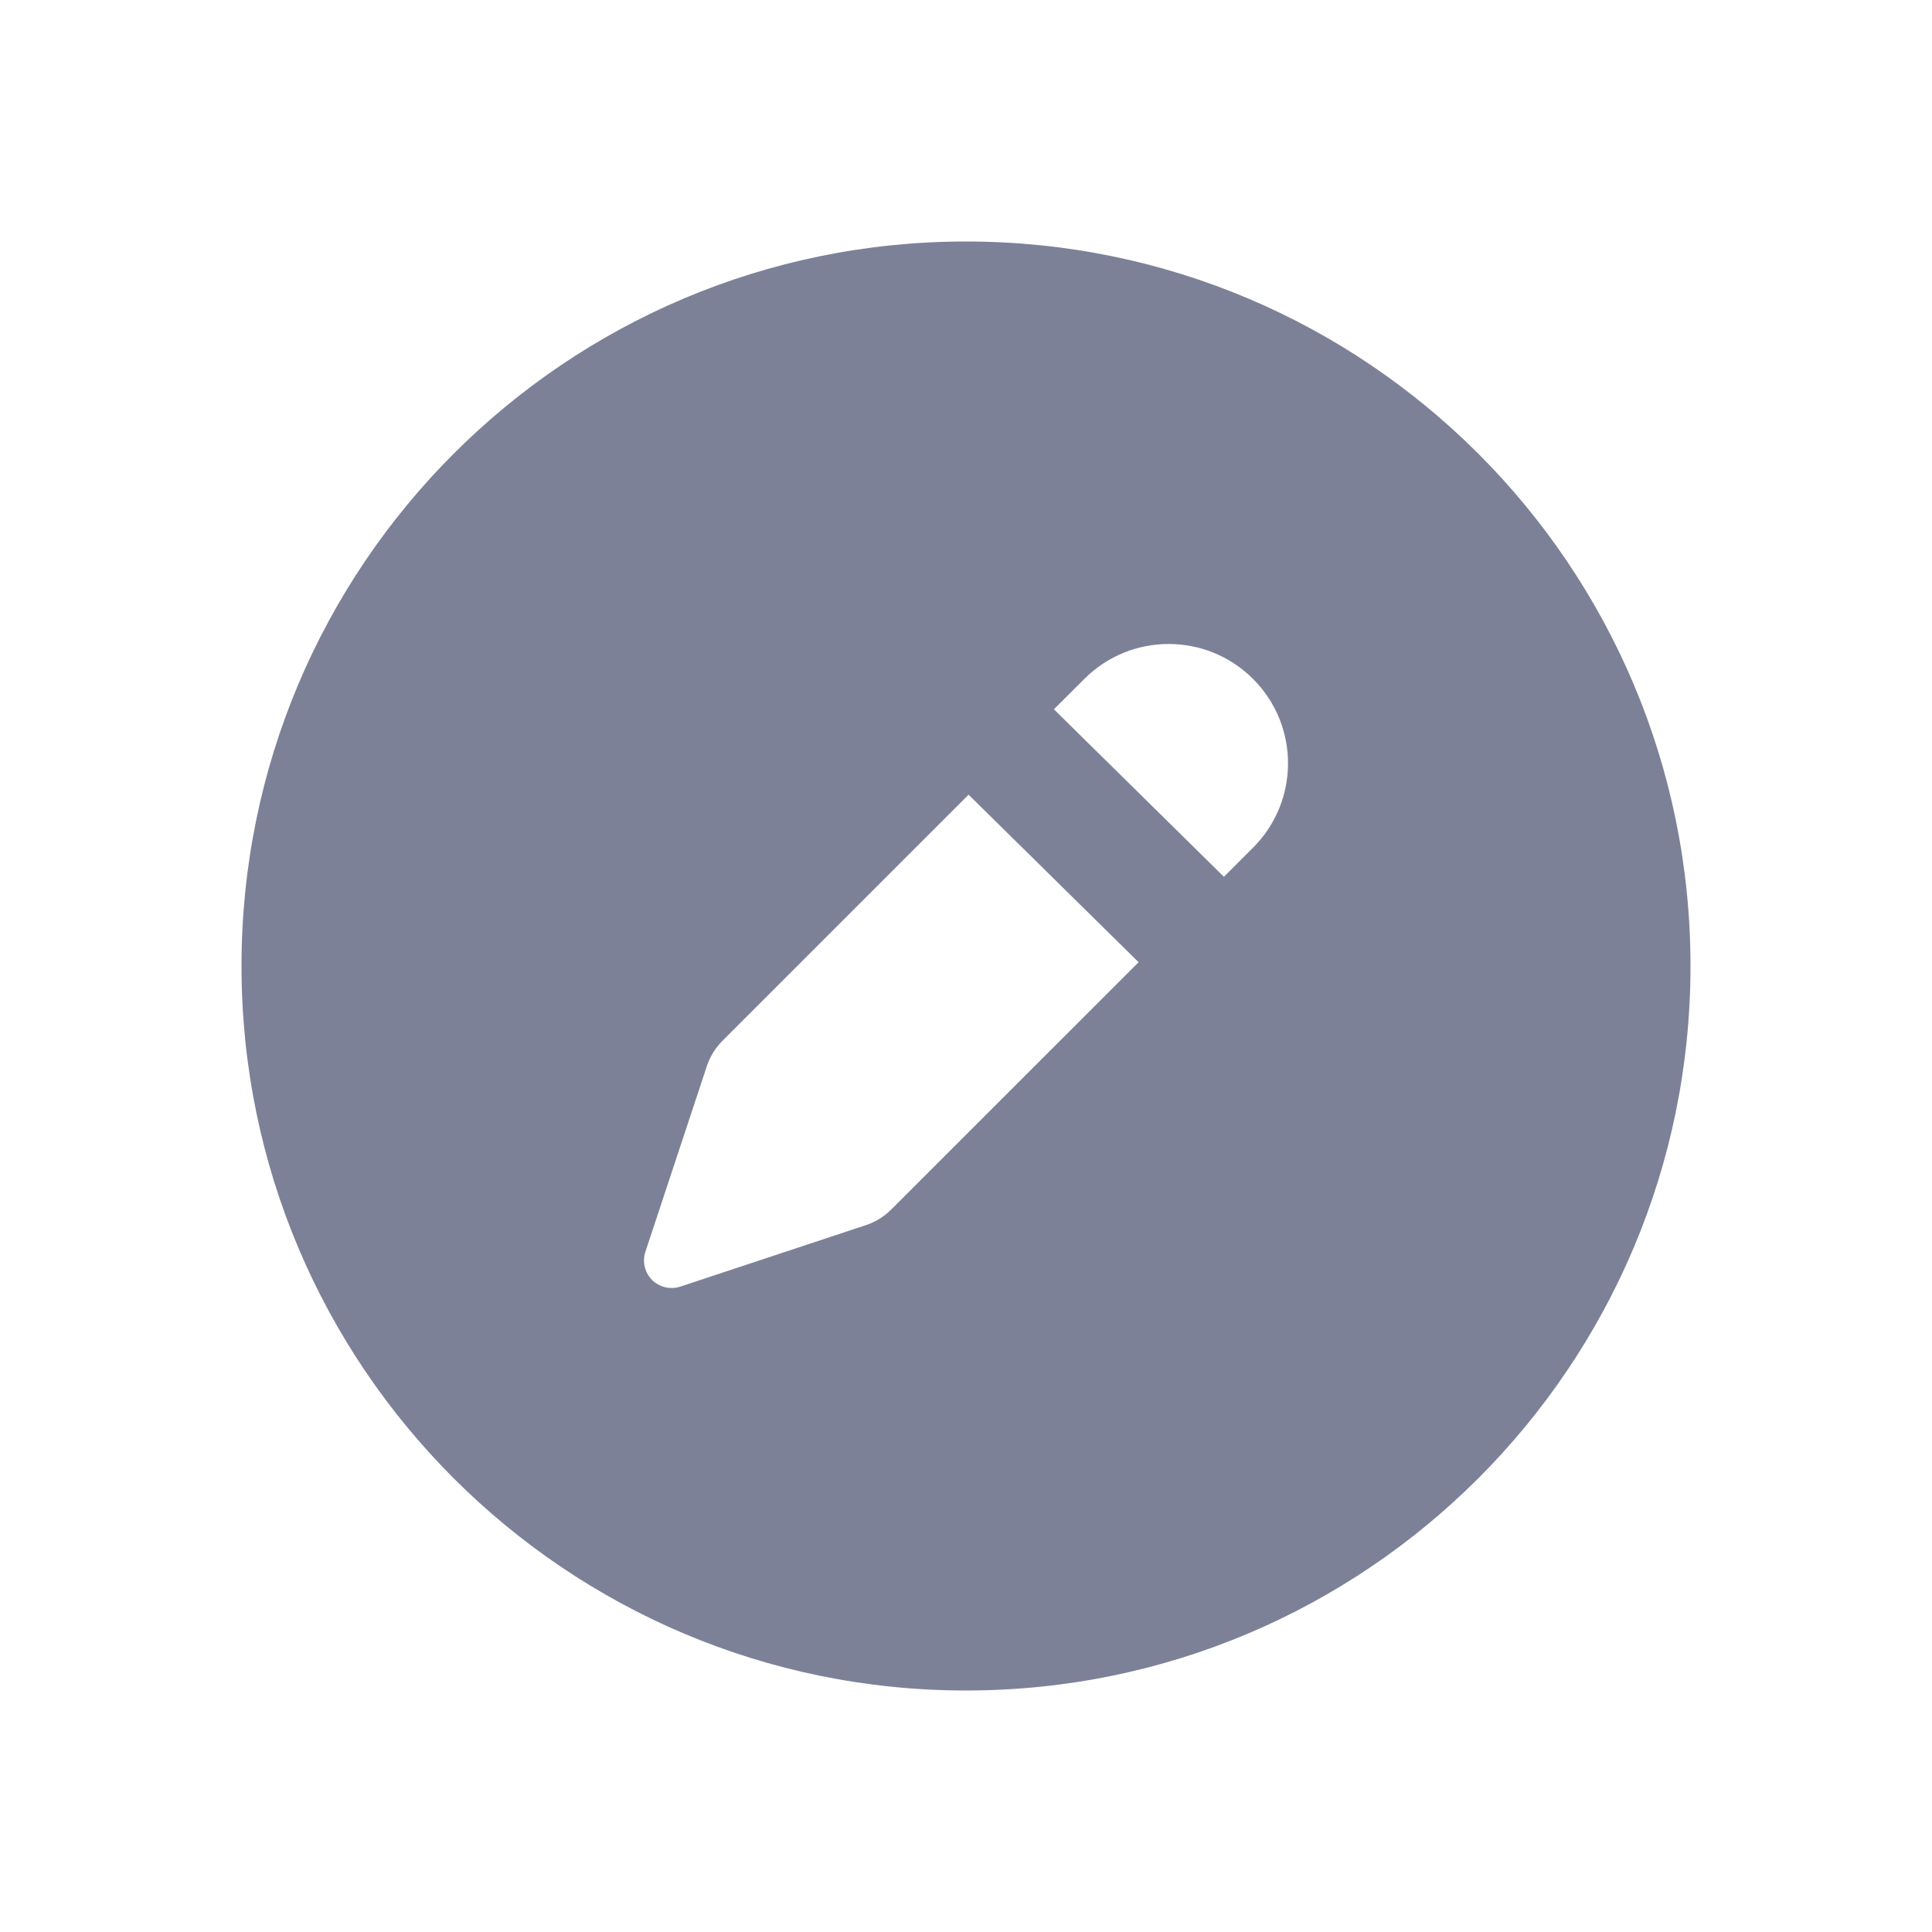 <svg width="24" height="24" viewBox="0 0 24 24" fill="none" xmlns="http://www.w3.org/2000/svg">
<path fill-rule="evenodd" clip-rule="evenodd" d="M3 12C3 7.029 7.029 3 12 3C16.971 3 21 7.029 21 12C21 16.971 16.971 21 12 21C7.029 21 3 16.971 3 12ZM13.47 8.434L13.092 8.811L15.204 10.892L15.566 10.53C16.145 9.951 16.145 9.013 15.566 8.434C14.987 7.855 14.048 7.855 13.47 8.434ZM12.032 9.872L14.144 11.953L11.071 15.025C10.983 15.113 10.875 15.18 10.757 15.219L8.45 15.983C8.327 16.023 8.192 15.991 8.1 15.9C8.009 15.809 7.977 15.673 8.017 15.551L8.781 13.243C8.82 13.125 8.887 13.017 8.975 12.929L12.032 9.872Z" fill="#7D8198"/>
</svg>
